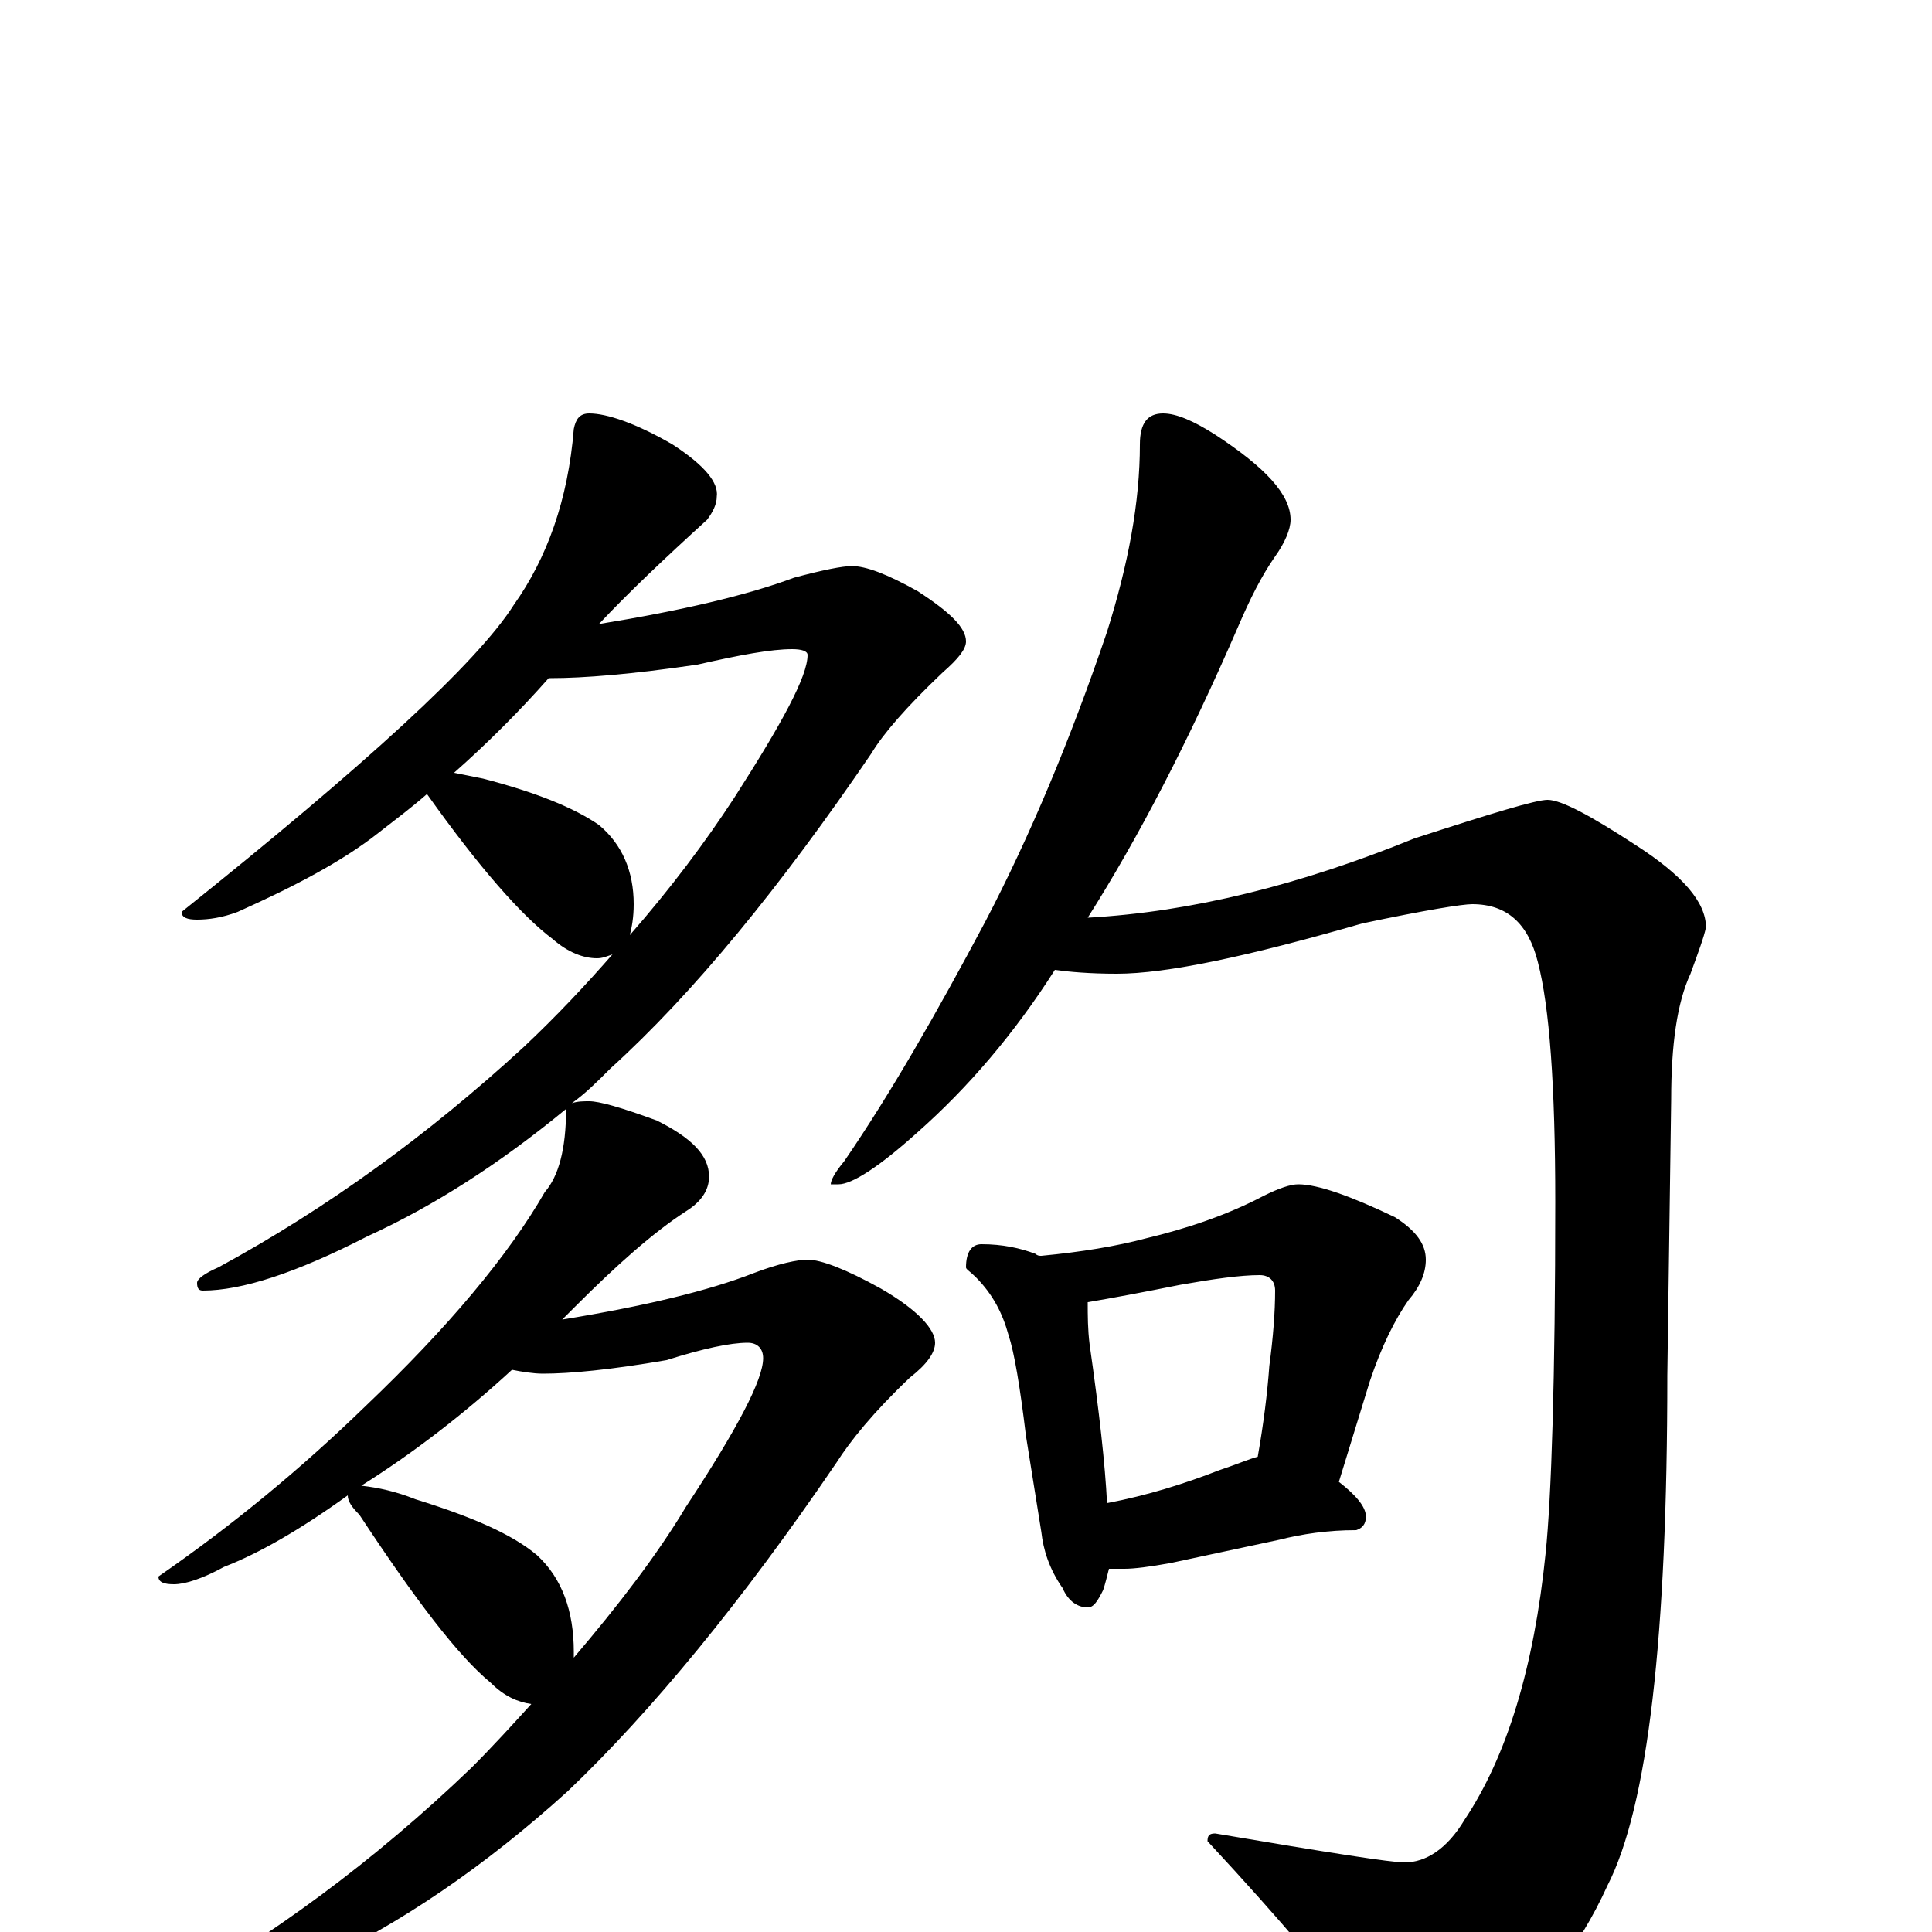 <?xml version="1.0" encoding="utf-8" ?>
<!DOCTYPE svg PUBLIC "-//W3C//DTD SVG 1.1//EN" "http://www.w3.org/Graphics/SVG/1.1/DTD/svg11.dtd">
<svg version="1.1" id="Layer_1" xmlns="http://www.w3.org/2000/svg" xmlns:xlink="http://www.w3.org/1999/xlink" x="0px" y="145px" width="1000px" height="1000px" viewBox="0 0 1000 1000" enable-background="new 0 0 1000 1000" xml:space="preserve">
<g id="Layer_1">
<path id="glyph" transform="matrix(1 0 0 -1 0 1000)" d="M305,786C314,786 329,781 348,770C365,759 372,750 371,743C371,739 369,735 366,731C344,711 325,693 310,677C353,684 387,692 411,701C426,705 436,707 441,707C448,707 459,703 475,694C492,683 500,675 500,668C500,664 496,659 488,652C469,634 457,620 451,610C404,541 359,486 316,447C309,440 303,434 296,429C299,430 302,430 305,430C310,430 321,427 340,420C358,411 367,402 367,391C367,384 363,378 355,373C338,362 319,345 298,324C295,321 293,319 291,317C334,324 367,332 390,341C403,346 413,348 418,348C425,348 438,343 456,333C475,322 484,312 484,305C484,300 480,294 471,287C452,269 440,254 433,243C384,171 337,114 294,73C251,34 207,4 162,-17C123,-36 94,-46 74,-46C71,-46 70,-45 70,-43C70,-41 74,-38 82,-35C140,-3 194,37 244,85C255,96 265,107 275,118C268,119 261,122 254,129C237,143 215,172 186,216C182,220 180,223 180,226C155,208 134,196 116,189C105,183 96,180 90,180C85,180 82,181 82,184C121,211 156,240 189,272C232,313 263,350 282,383C289,391 293,405 293,426C259,398 225,376 190,360C153,341 125,332 105,332C103,332 102,333 102,336C102,338 106,341 113,344C170,375 222,413 271,458C288,474 303,490 317,506C314,505 312,504 309,504C302,504 294,507 286,514C270,526 248,551 221,589C213,582 205,576 196,569C177,554 152,541 123,528C115,525 108,524 102,524C97,524 94,525 94,528C189,604 247,657 266,687C283,711 294,741 297,778C298,783 300,786 305,786M187,231C196,230 205,228 215,224C244,215 265,206 278,195C291,183 297,166 297,145C297,144 297,143 297,142C320,169 340,195 355,220C382,261 395,286 395,297C395,302 392,305 387,305C378,305 364,302 345,296C316,291 295,289 281,289C276,289 270,290 265,291C240,268 214,248 187,231M235,600C240,599 245,598 250,597C277,590 297,582 310,573C322,563 328,549 328,532C328,525 327,520 326,516C347,540 365,564 380,587C405,626 418,650 418,661C418,663 415,664 410,664C399,664 383,661 361,656C327,651 302,649 285,649l-1,0C269,632 252,615 235,600M602,786C609,786 618,782 629,775C655,758 668,744 668,731C668,726 665,719 660,712C653,702 647,690 641,676C615,616 589,566 563,525C617,528 673,542 732,566C772,579 795,586 801,586C808,586 823,578 846,563C871,547 883,533 883,520C882,515 879,507 875,496C868,481 865,459 865,431l-2,-143C863,153 853,65 832,24C817,-9 796,-35 769,-56C756,-65 743,-70 730,-70C725,-70 717,-62 704,-46C690,-26 664,5 625,47C625,50 626,51 629,51C688,41 720,36 727,36C738,36 749,43 758,58C780,91 794,137 800,196C803,225 805,286 805,378C805,438 802,479 796,502C791,522 780,532 762,532C757,532 738,529 705,522C646,505 604,496 578,496C564,496 553,497 546,498C525,465 501,437 475,414C455,396 441,387 434,387l-4,0C430,389 432,393 437,399C461,434 485,476 510,523C533,567 554,617 573,673C584,708 590,740 590,770C590,781 594,786 602,786M508,356C519,356 528,354 536,351C537,350 538,350 539,350C560,352 578,355 593,359C614,364 635,371 654,381C662,385 668,387 672,387C682,387 699,381 722,370C733,363 738,356 738,348C738,341 735,334 729,327C722,317 715,303 709,285l-16,-52C702,226 707,220 707,215C707,211 705,209 702,208C687,208 674,206 662,203l-56,-12C595,189 587,188 582,188C579,188 576,188 574,188C573,184 572,180 571,177C568,171 566,168 563,168C558,168 553,171 550,178C543,188 540,198 539,207l-8,50C528,282 525,300 522,309C519,320 514,330 505,339C502,342 500,343 500,344C500,352 503,356 508,356M573,222C594,226 613,232 631,239C640,242 647,245 651,246C654,263 656,279 657,293C659,308 660,321 660,332C660,337 657,340 652,340C642,340 628,338 611,335C591,331 575,328 563,326C563,319 563,312 564,304C569,269 572,242 573,222z"/>
</g>
</svg>
